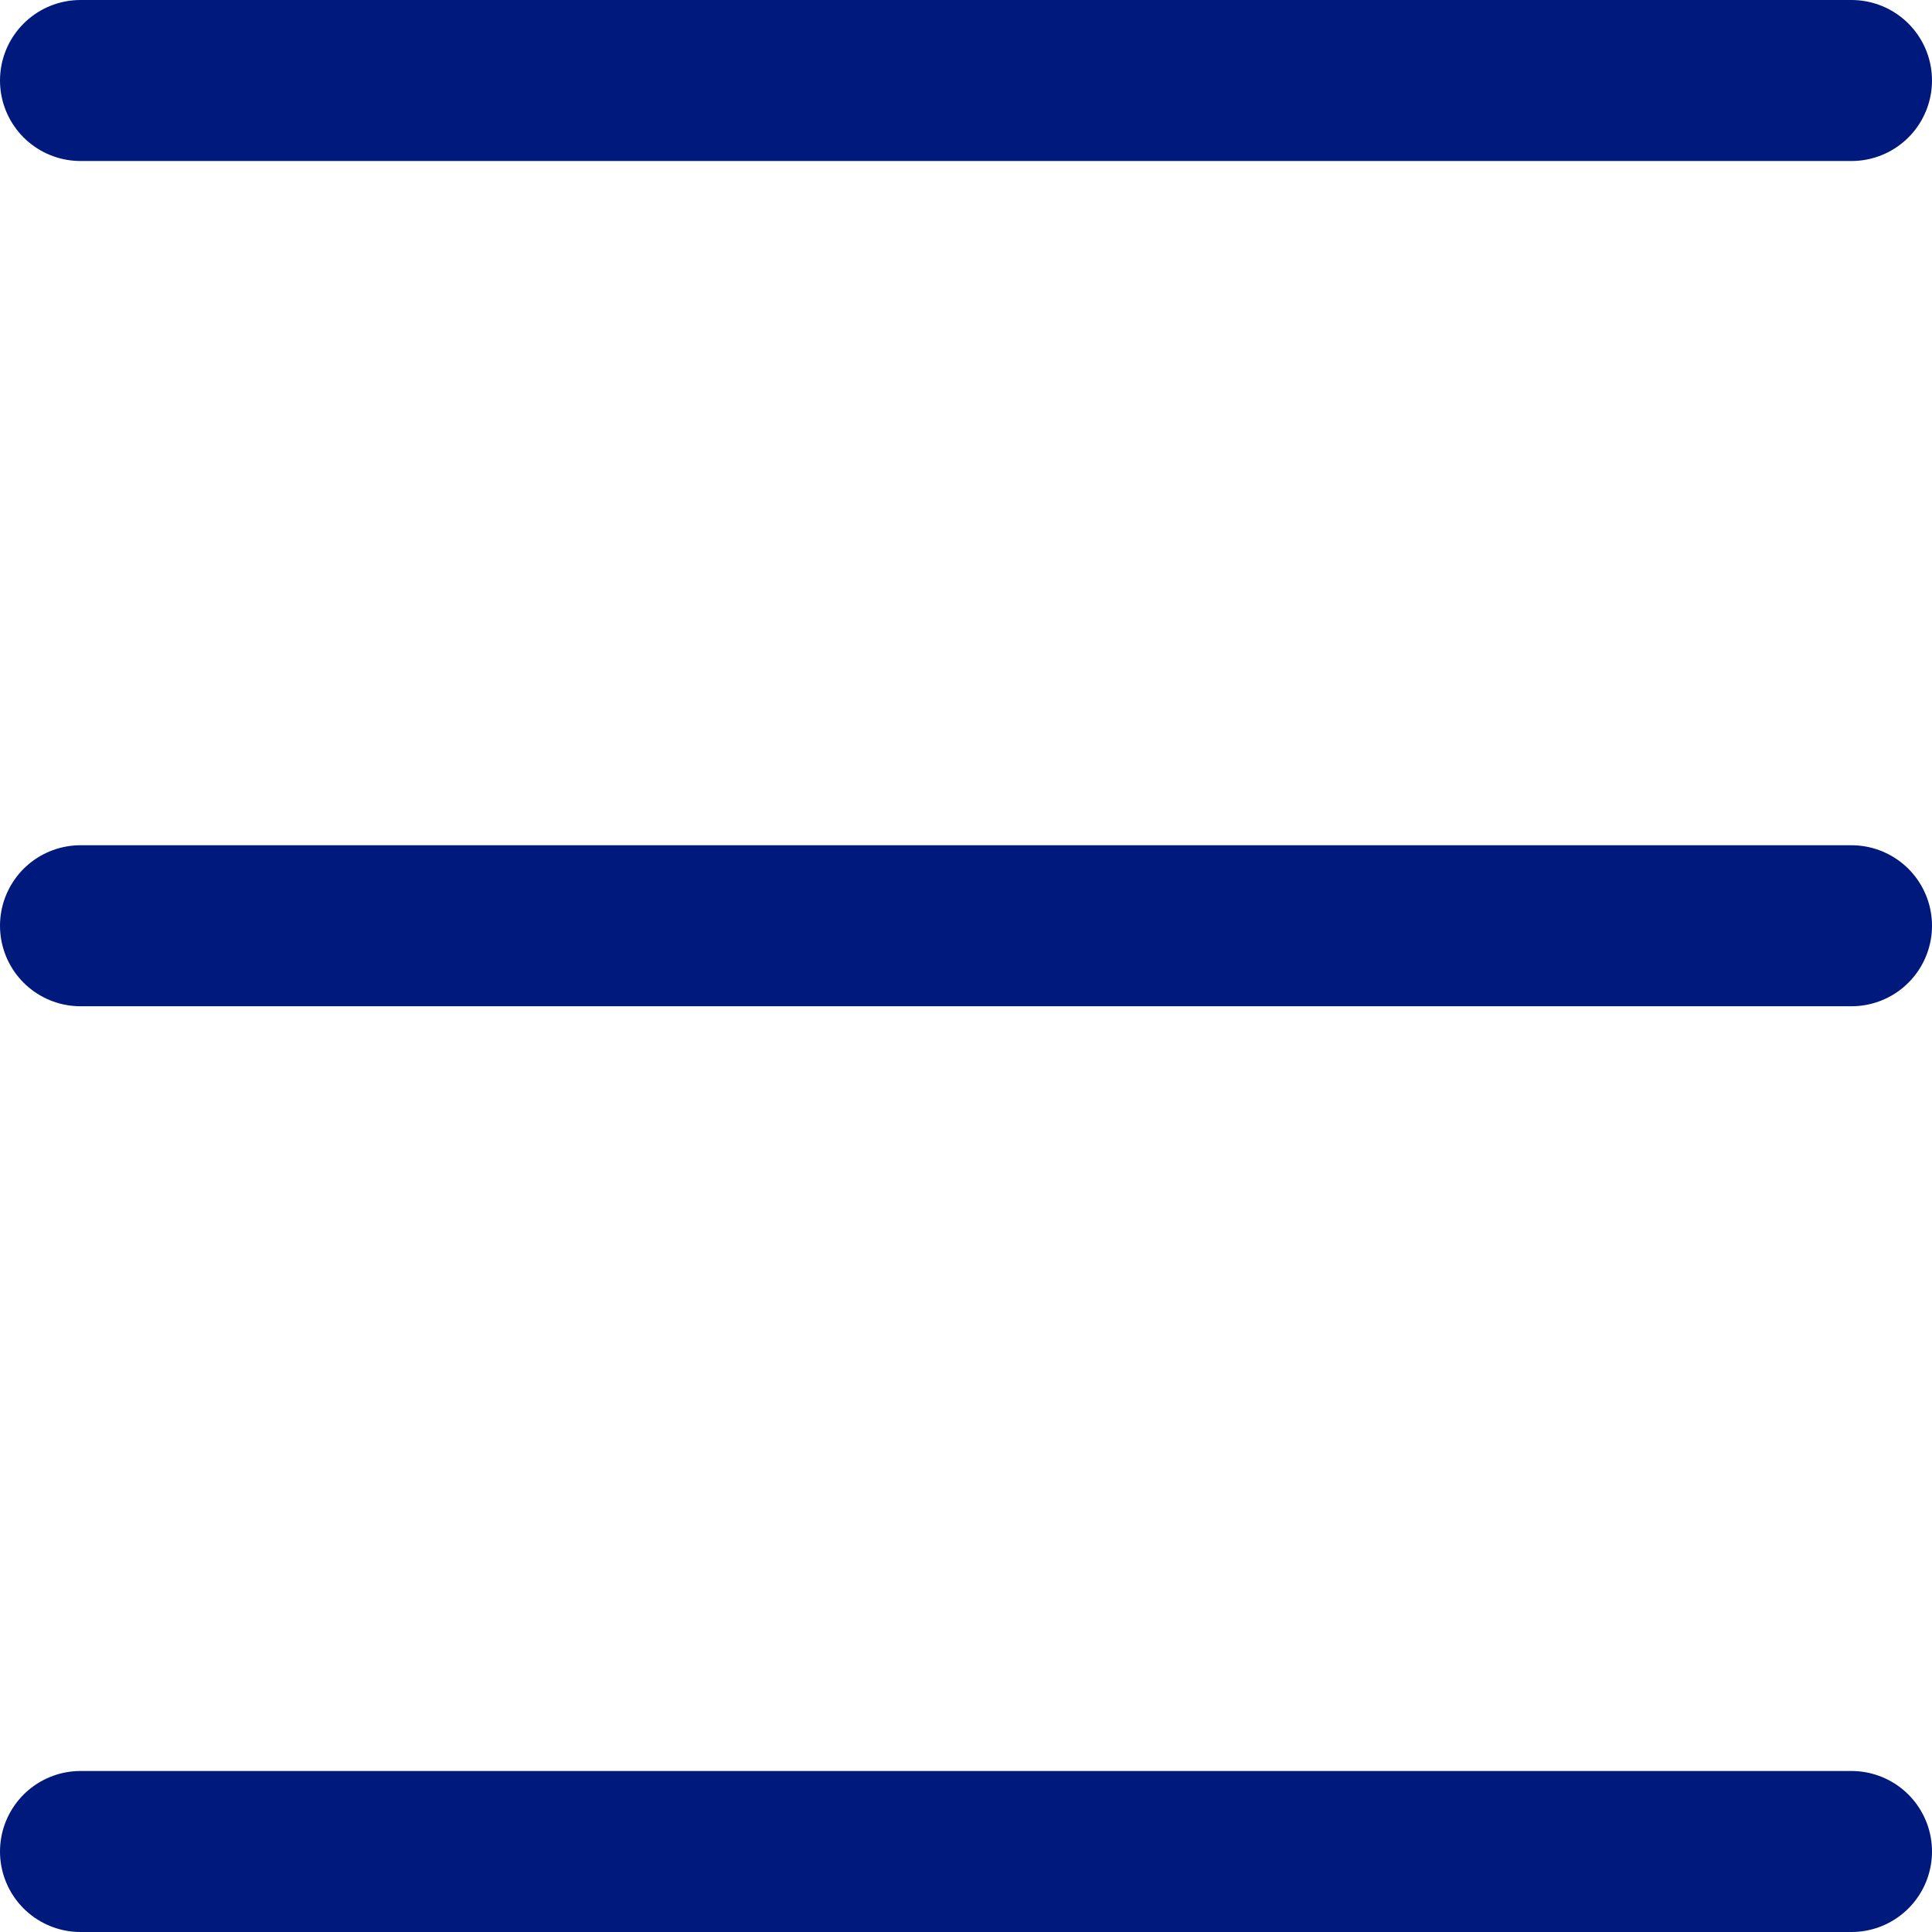 <svg id="Layer_1" data-name="Layer 1" xmlns="http://www.w3.org/2000/svg" viewBox="0 0 24 24"><defs><style>.cls-1{fill:none;stroke:#00197c;stroke-linecap:round;stroke-miterlimit:10;stroke-width:2px;}.cls-2{fill:#00197c;}</style></defs><line class="cls-1" x1="1" y1="1" x2="23" y2="1"/><line class="cls-2" x1="1" y1="1" x2="23" y2="1"/><line class="cls-1" x1="1" y1="11.5" x2="23" y2="11.5"/><line class="cls-2" x1="1" y1="11.5" x2="23" y2="11.5"/><line class="cls-1" x1="1" y1="23" x2="23" y2="23"/><line class="cls-2" x1="1" y1="23" x2="23" y2="23"/></svg>